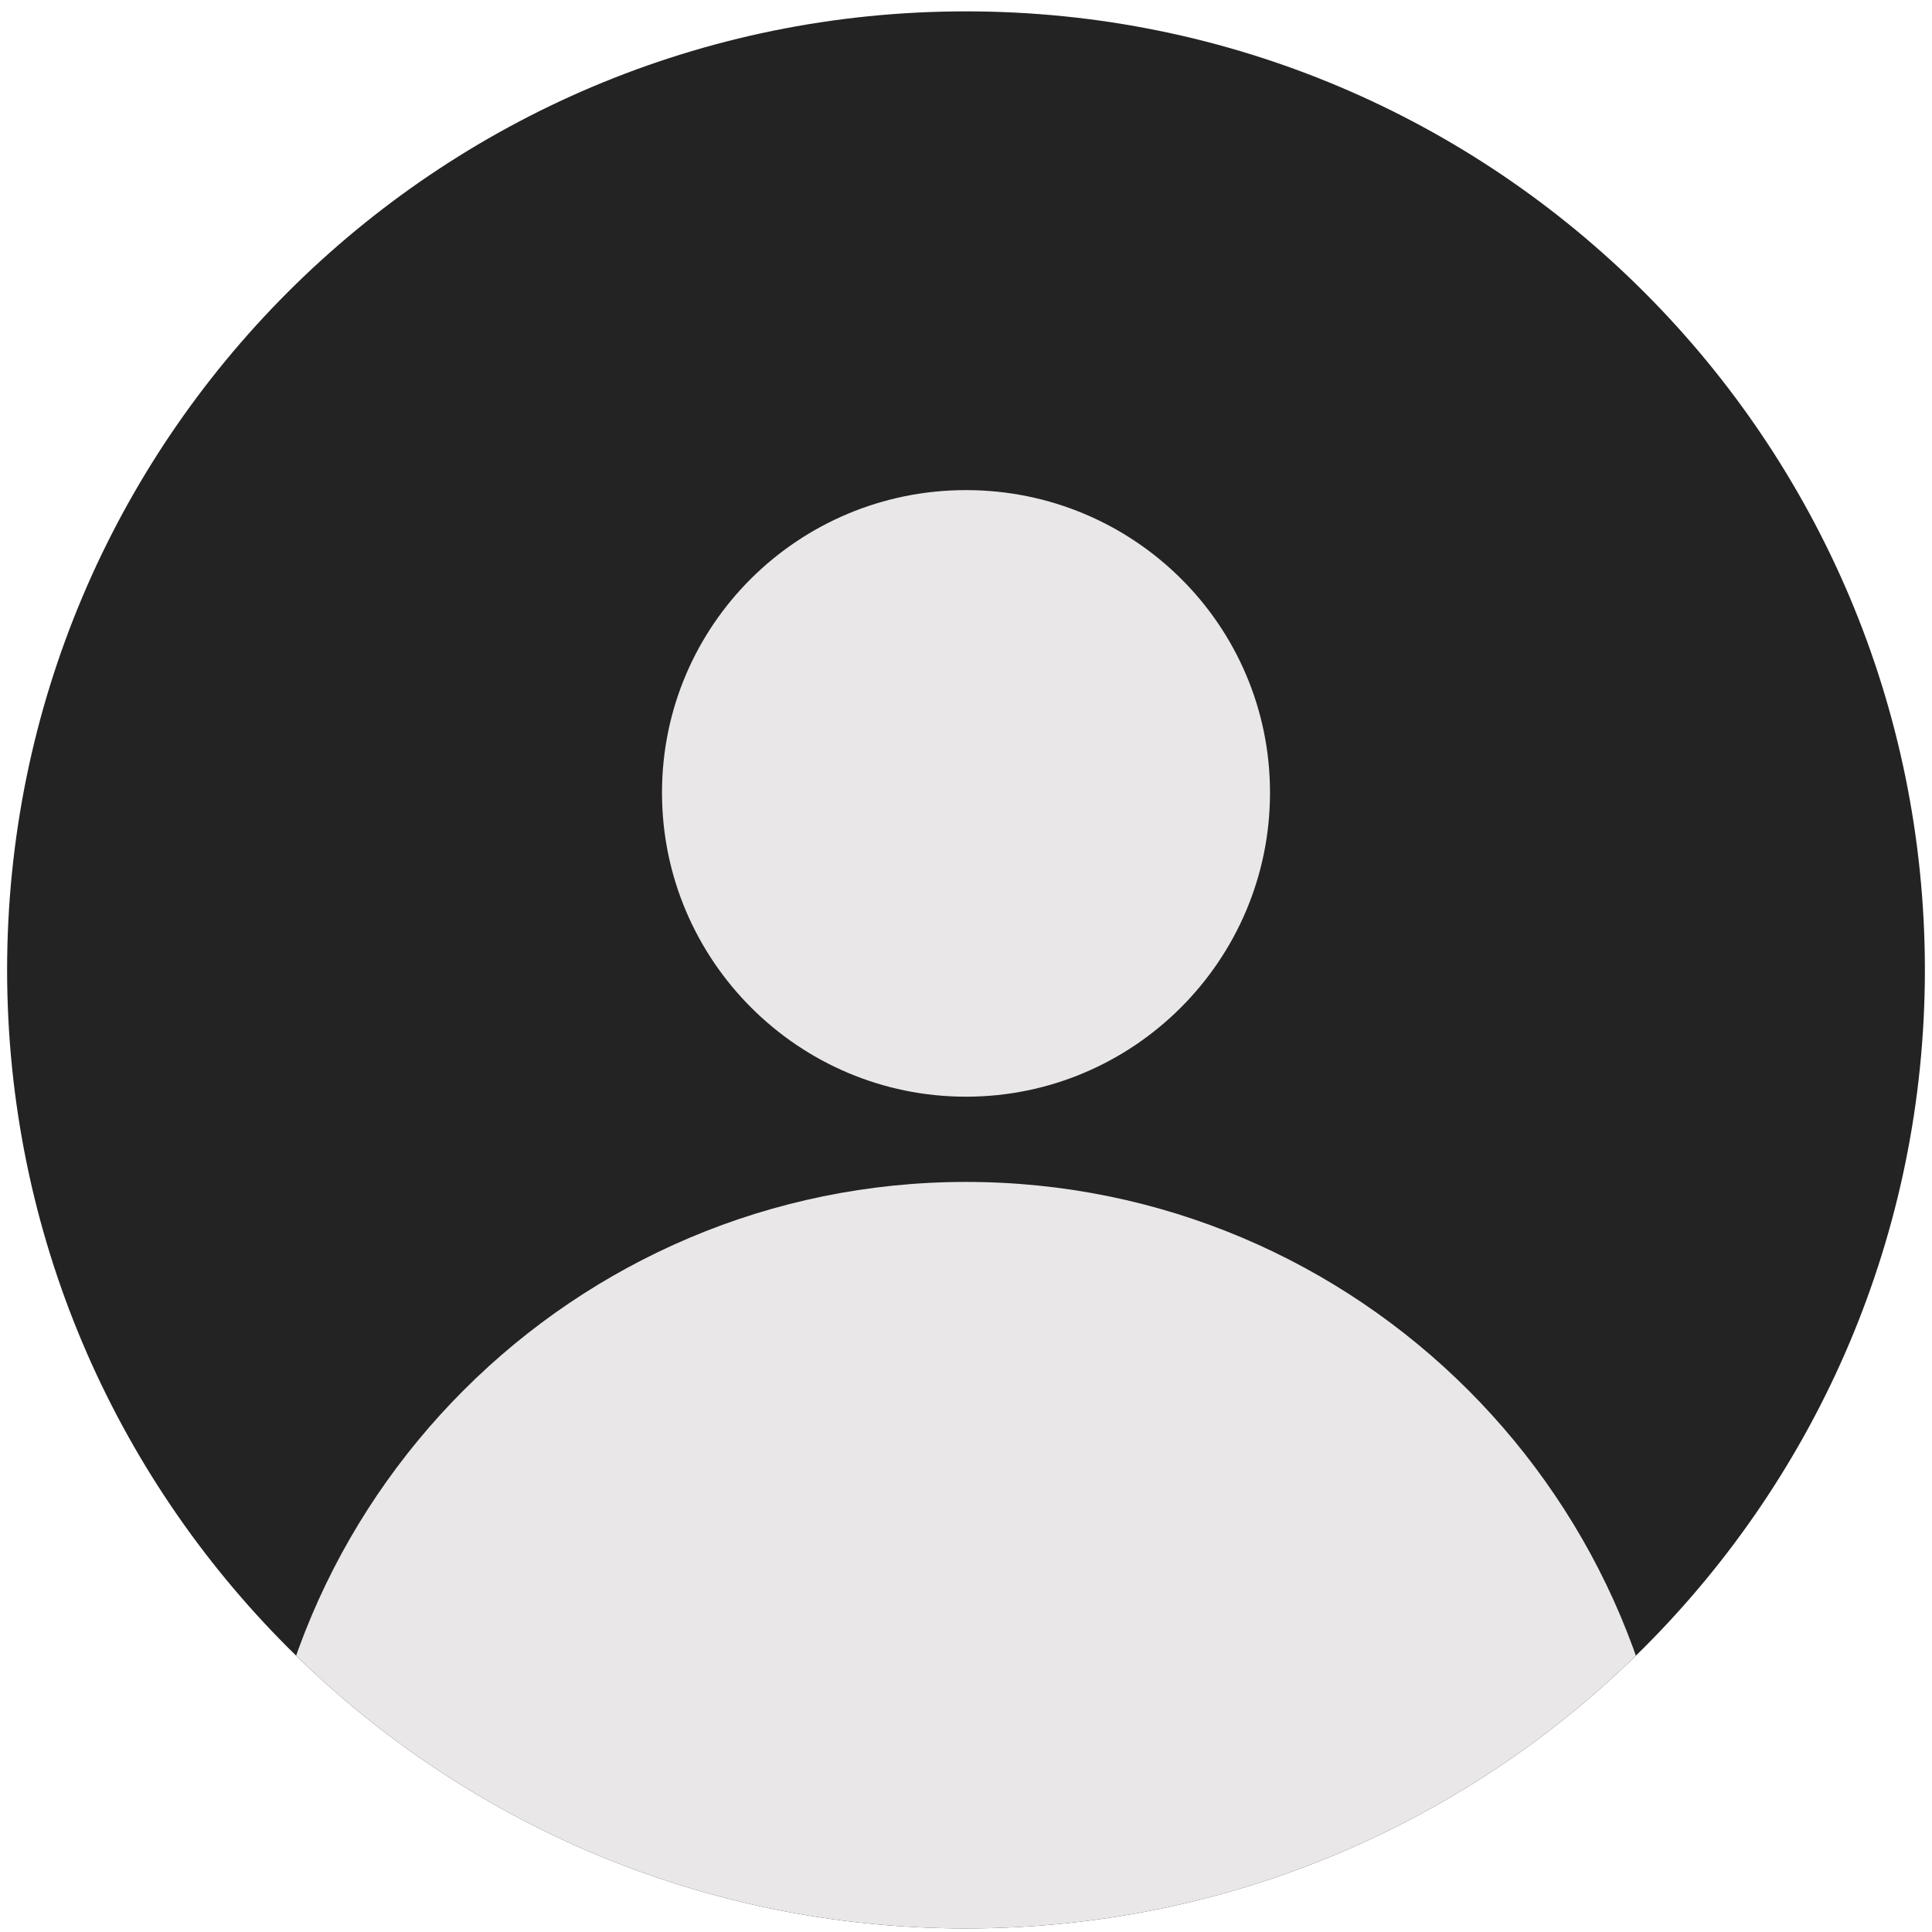 <svg version="1.2" xmlns="http://www.w3.org/2000/svg" viewBox="0 0 136 136" width="136" height="136">
	<title>Ellipse</title>
	<defs>
		<clipPath clipPathUnits="userSpaceOnUse" id="cp1">
			<path d="m68 0.75c37.28 0 67.5 30.22 67.5 67.5 0 37.28-30.22 67.5-67.5 67.5-37.28 0-67.5-30.22-67.5-67.5 0-37.28 30.22-67.5 67.5-67.5z"/>
		</clipPath>
	</defs>
	<style>
		.s0 { fill: #232323 } 
		.s1 { fill: #e9e7e7 } 
	</style>
	<g clip-path="url(#cp1)">
		<path id="Ellipse" class="s0" d="m68 0.8c37.3 0 67.5 30.2 67.5 67.5 0 37.2-30.2 67.5-67.5 67.5-37.3 0-67.5-30.3-67.5-67.5 0-37.3 30.2-67.5 67.5-67.5z"/>
		<path id="Person Icon" class="s1" d="m68 34.5c11.8 0 21.4 9.5 21.4 21.3 0 11.8-9.6 21.4-21.4 21.4-11.8 0-21.4-9.6-21.4-21.4 0-11.8 9.6-21.3 21.4-21.3zm0 48.7c27.6 0 50 22.4 50 50 0 27.7-22.4 50.1-50 50.1-27.6 0-50-22.4-50-50.1 0-27.6 22.4-50 50-50z"/>
	</g>
</svg>